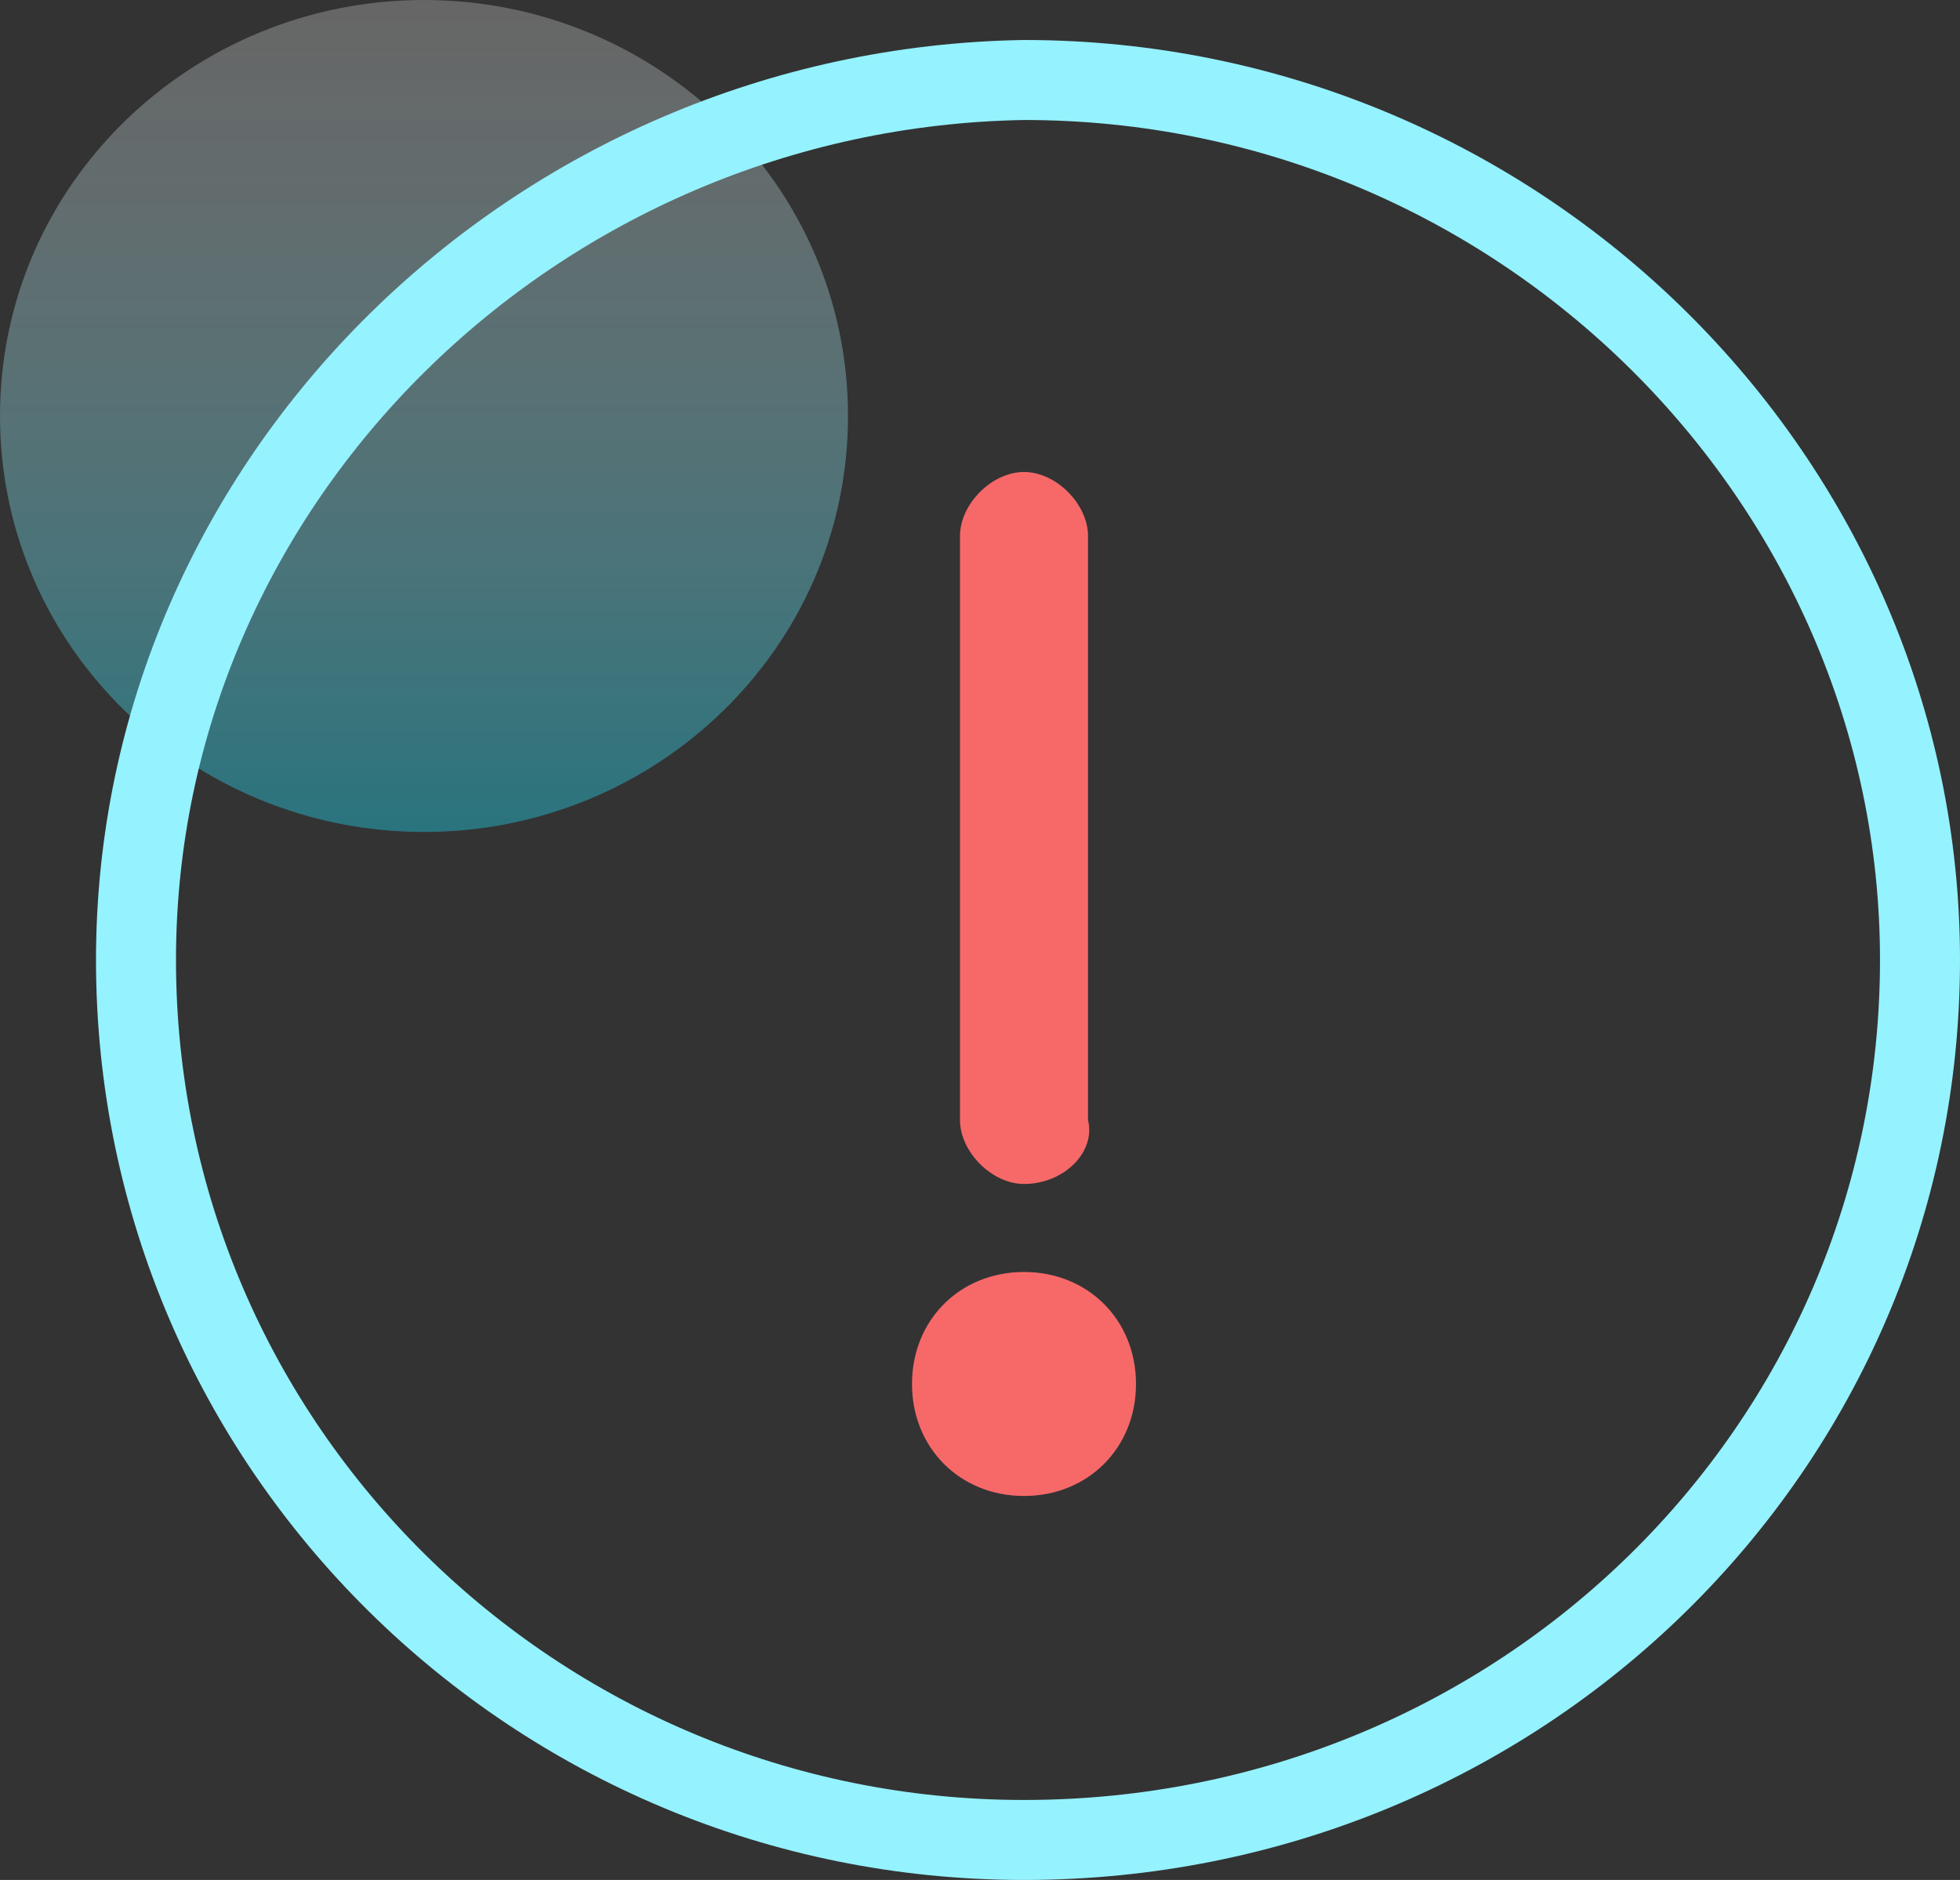 <?xml version="1.0" encoding="utf-8"?>
<!-- Generator: Adobe Illustrator 24.0.2, SVG Export Plug-In . SVG Version: 6.00 Build 0)  -->
<svg version="1.1" id="图层_1" xmlns="http://www.w3.org/2000/svg" xmlns:xlink="http://www.w3.org/1999/xlink" x="0px" y="0px"
	 viewBox="0 0 24.5 23.5" style="enable-background:new 0 0 24.5 23.5;" xml:space="preserve">
<rect x="0" y="0" width="24.5" height="23.5" fill="#333333" stroke="none"/>
<style type="text/css">
	.st0{fill:url(#SVGID_1_);fill-opacity:0.5;}
	.st1{fill:none;stroke:#95F2FF;stroke-linecap:round;stroke-linejoin:round;stroke-miterlimit:10;}
	.st2{fill:#F76969;}
</style>
<linearGradient id="SVGID_1_" gradientUnits="userSpaceOnUse" x1="5.302" y1="23.797" x2="5.302" y2="13.464" gradientTransform="matrix(1 0 0 -1 0 23.89)">
	<stop  offset="0" style="stop-color:#FFFFFF;stop-opacity:0.5"/>
	<stop  offset="1" style="stop-color:#1FB5C9"/>
</linearGradient>
<path class="st0" d="M5.3,10.4c2.9,0,5.3-2.3,5.3-5.2C10.6,2.3,8.2,0,5.3,0C2.4,0,0,2.3,0,5.2C0,8.1,2.4,10.4,5.3,10.4z"/>
<path class="st1" d="M12.8,23C19,23,24,18.1,24,12c0-6-5-11-11.2-11C6.7,1.1,1.7,6,1.7,12C1.7,18.1,6.7,23,12.8,23z"/>
<path class="st2" d="M12.8,14.8c-0.4,0-0.8-0.4-0.8-0.8V6.7c0-0.4,0.4-0.8,0.8-0.8s0.8,0.4,0.8,0.8V14
	C13.7,14.4,13.3,14.8,12.8,14.8z"/>
<path class="st2" d="M12.8,15.9c-0.8,0-1.4,0.6-1.4,1.4s0.6,1.4,1.4,1.4s1.4-0.6,1.4-1.4S13.6,15.9,12.8,15.9z"/>
</svg>
